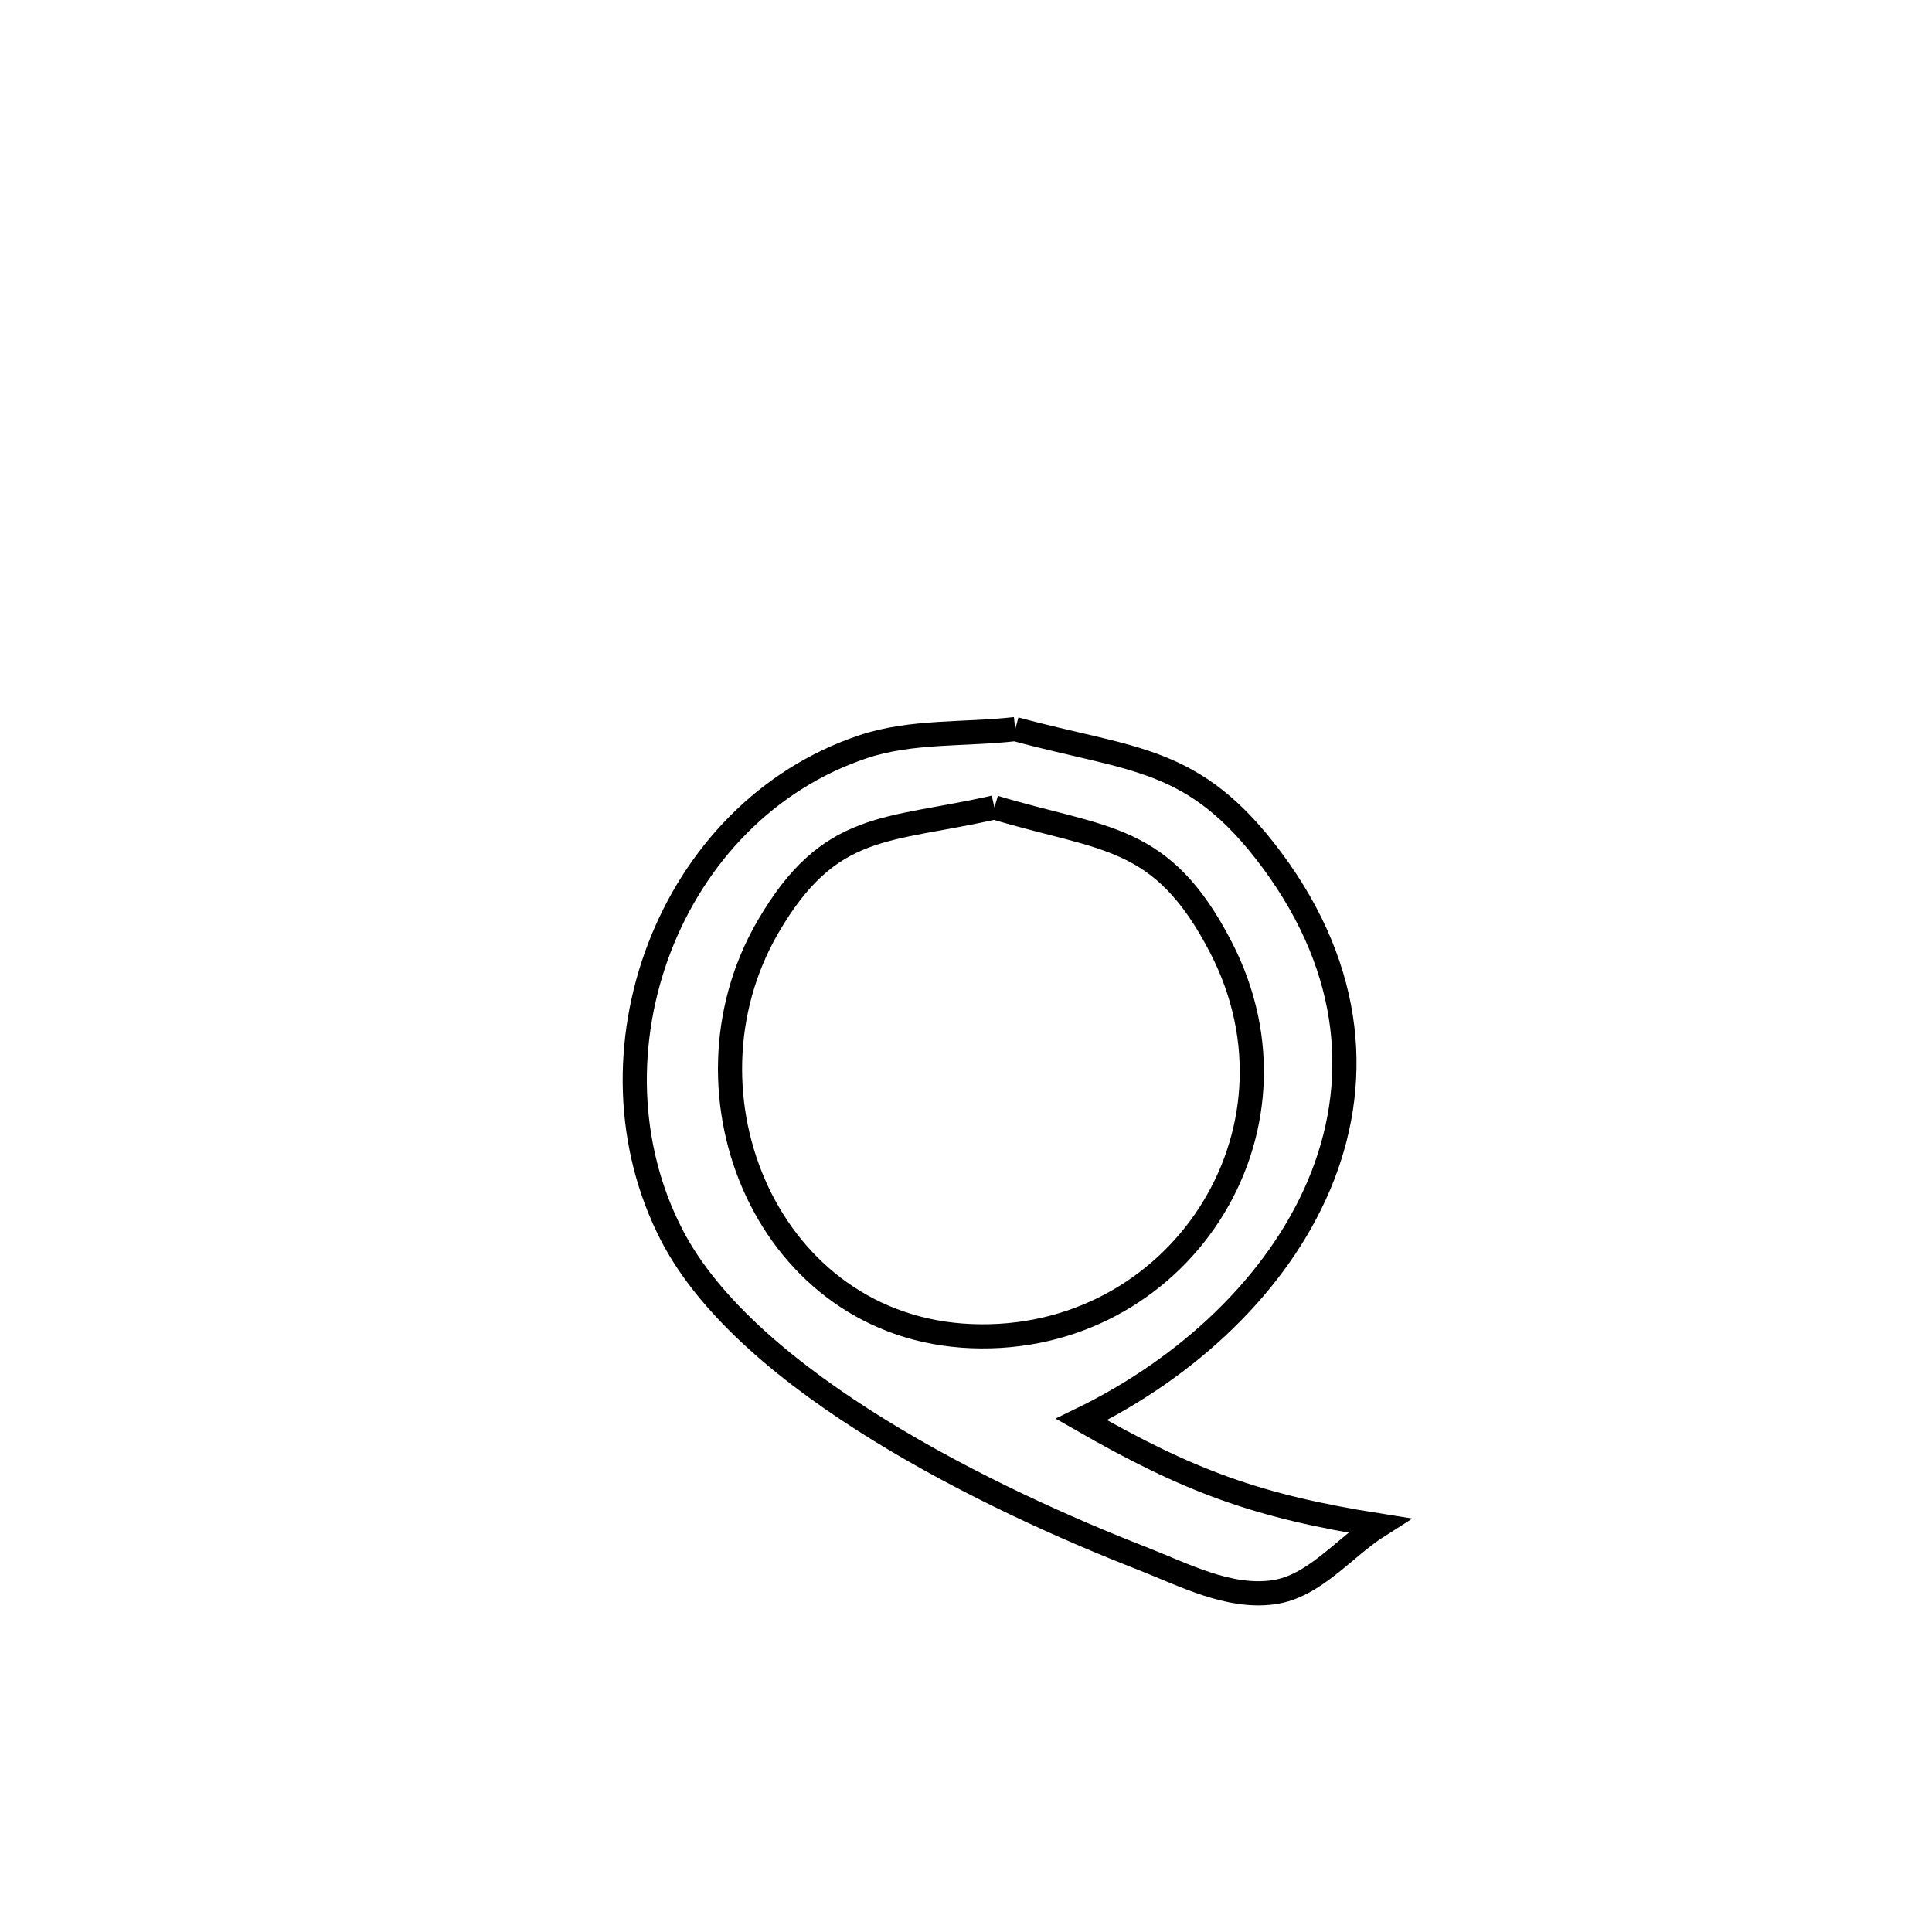 <svg xmlns="http://www.w3.org/2000/svg" viewBox="0.0 0.0 24.0 24.0" height="200px" width="200px"><path fill="none" stroke="black" stroke-width=".3" stroke-opacity="1.0"  filling="0" d="M12.612 9.057 L12.612 9.057 C14.08 9.456 14.832 9.382 15.799 10.683 C16.834 12.077 16.904 13.494 16.385 14.722 C15.865 15.951 14.756 16.991 13.433 17.633 L13.433 17.633 C14.777 18.404 15.622 18.712 17.129 18.95 L17.129 18.95 C16.692 19.227 16.329 19.709 15.817 19.78 C15.258 19.857 14.705 19.561 14.18 19.356 C12.345 18.64 9.298 17.179 8.348 15.349 C7.184 13.104 8.303 10.082 10.725 9.275 C11.326 9.075 11.983 9.129 12.612 9.057 L12.612 9.057"></path>
<path fill="none" stroke="black" stroke-width=".3" stroke-opacity="1.0"  filling="0" d="M12.353 10.03 L12.353 10.03 C13.724 10.443 14.434 10.35 15.166 11.767 C16.36 14.076 14.62 16.698 12.069 16.598 C9.542 16.499 8.334 13.592 9.538 11.517 C10.307 10.193 11.015 10.334 12.353 10.03 L12.353 10.03"></path></svg>